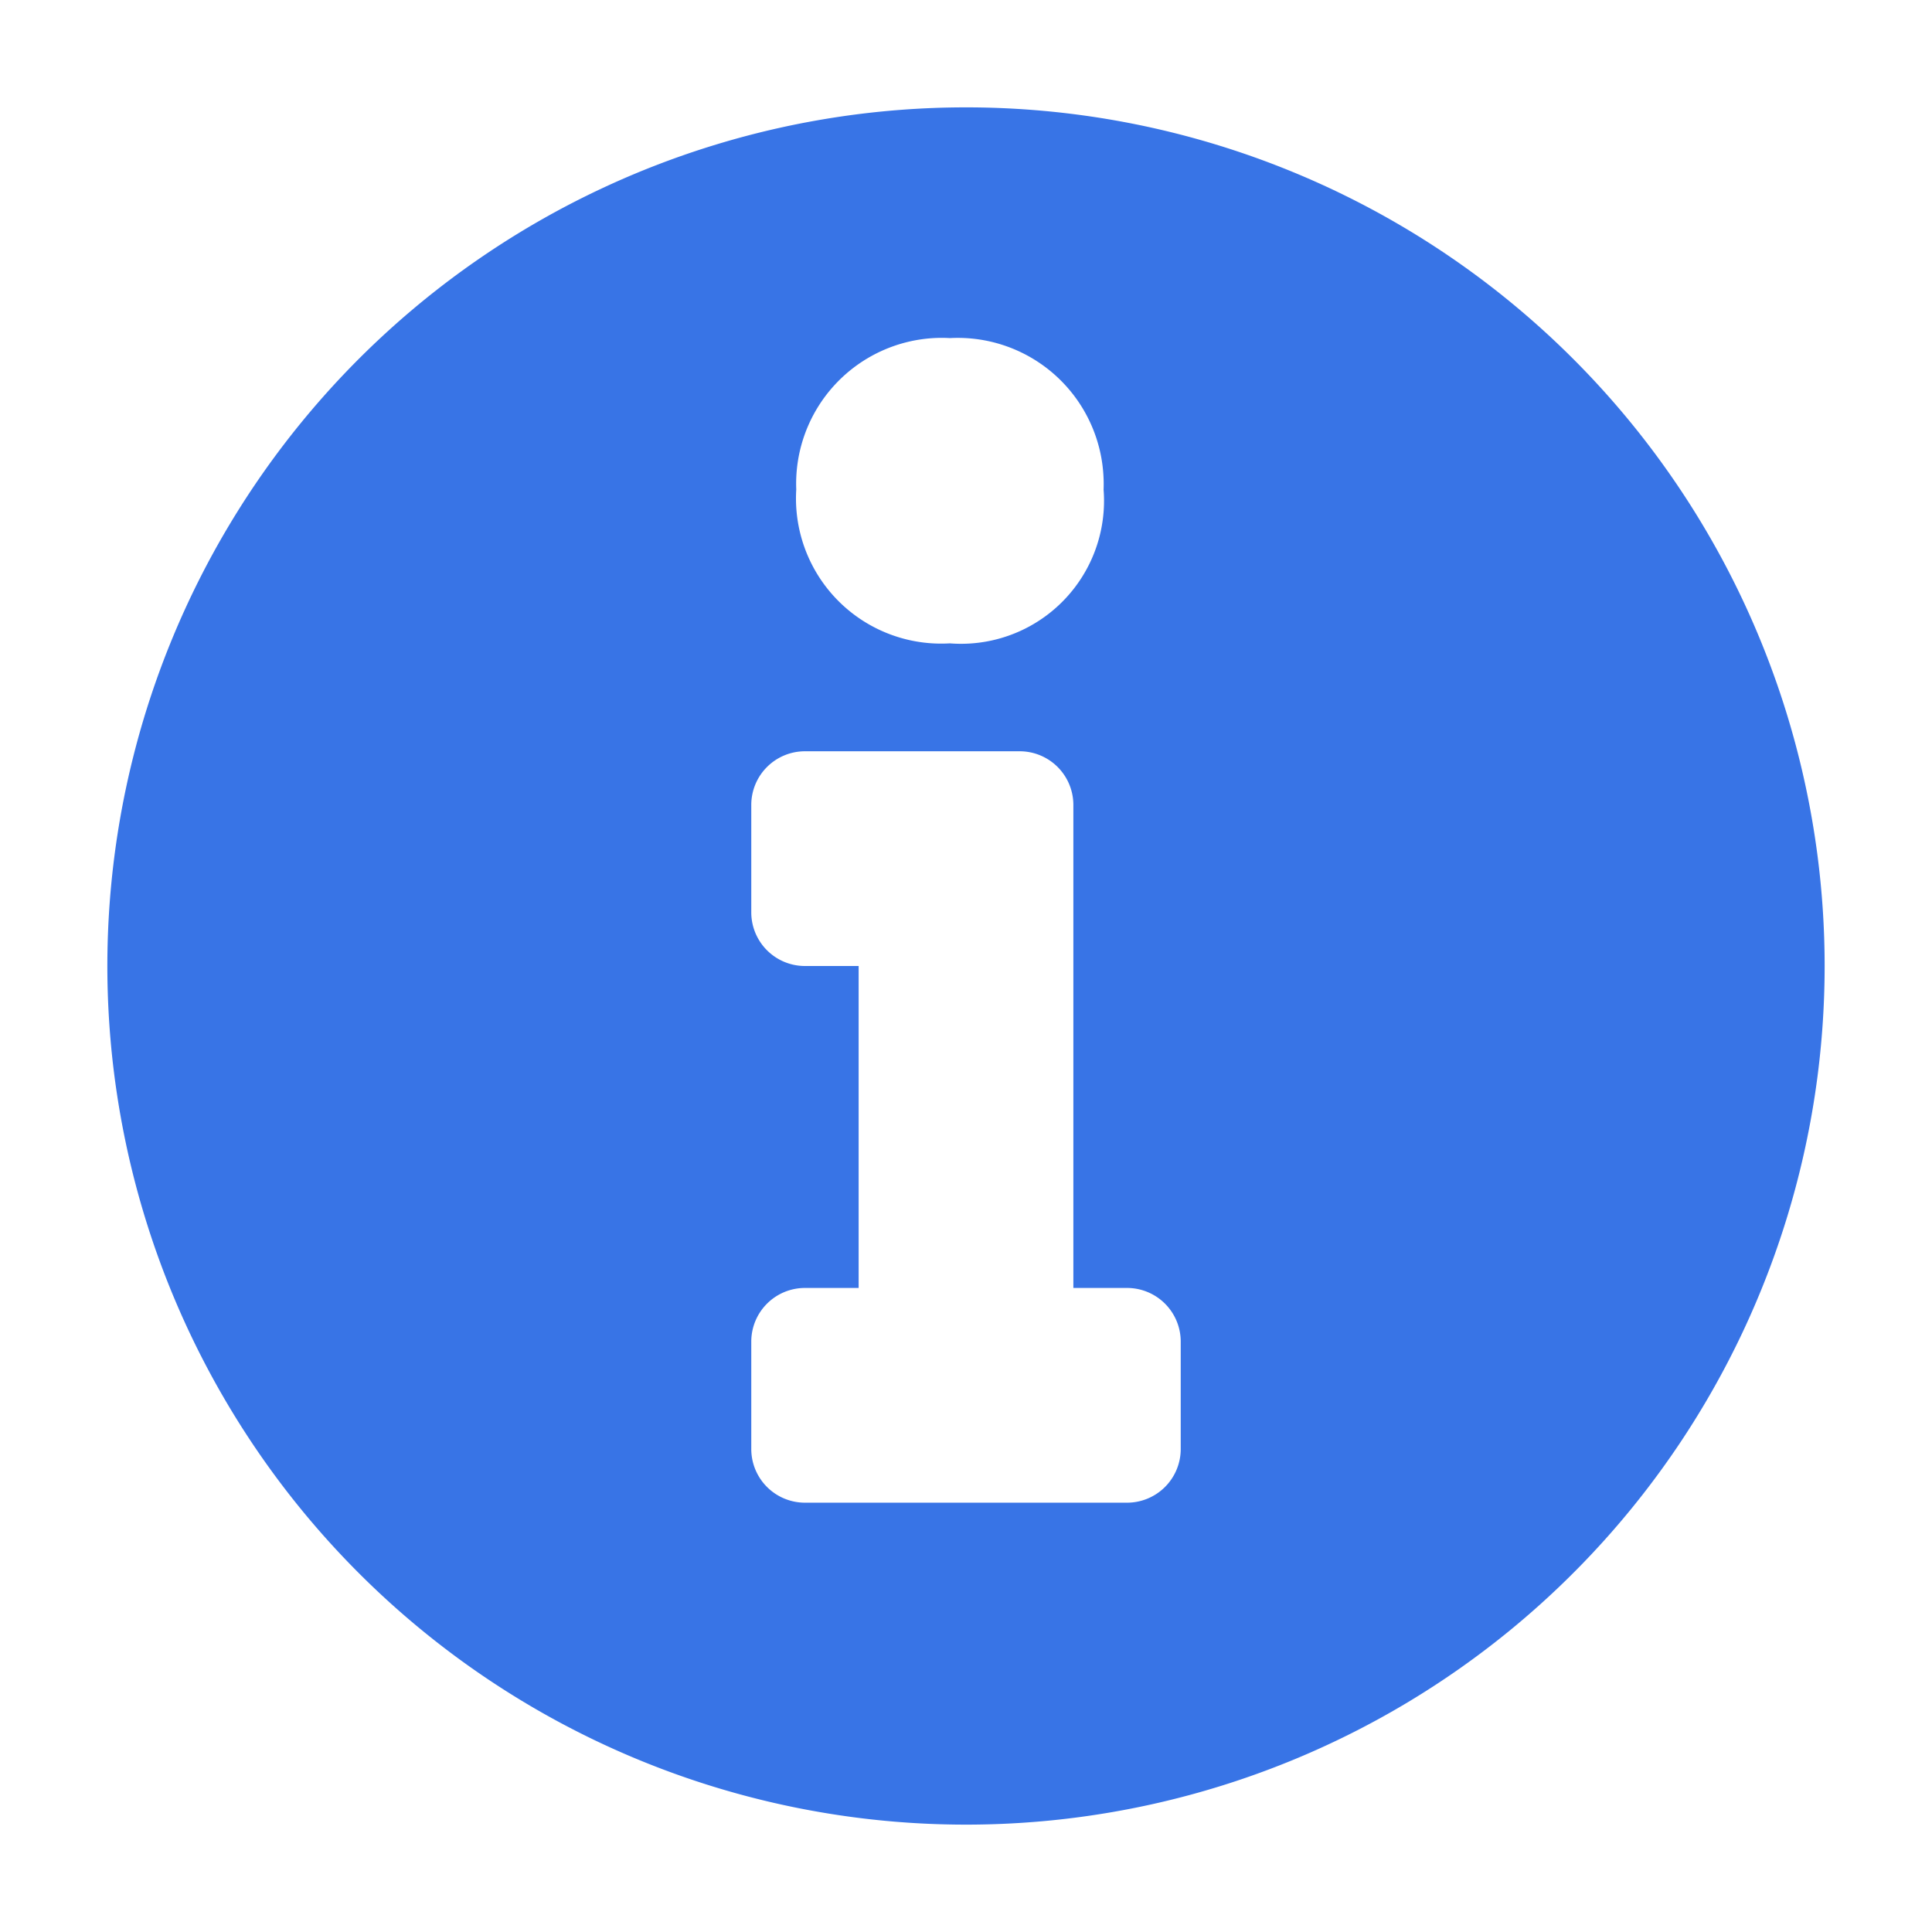 <svg xmlns="http://www.w3.org/2000/svg" height="14" viewBox="0 0 14 14" width="14">
  <title>InfoSmall</title>
  <rect id="ToDelete"  opacity="0" width="14" height="14" /><path fill="#3874e6" d="M7,.778A6.222,6.222,0,1,0,13.222,7,6.222,6.222,0,0,0,7,.778ZM6.883,2.45a1.057,1.057,0,0,1,1.113.998q.003.05.001.1A1.036,1.036,0,0,1,6.883,4.662,1.052,1.052,0,0,1,5.77,3.547,1.057,1.057,0,0,1,6.784,2.449Q6.834,2.447,6.883,2.45ZM8.556,10.5a.389.389,0,0,1-.389.389H5.833A.389.389,0,0,1,5.444,10.5V9.722a.389.389,0,0,1,.389-.389h.389V7H5.833a.389.389,0,0,1-.389-.389V5.833a.389.389,0,0,1,.389-.389H7.389a.389.389,0,0,1,.389.389v3.5h.389a.389.389,0,0,1,.389.389Z" />
</svg>